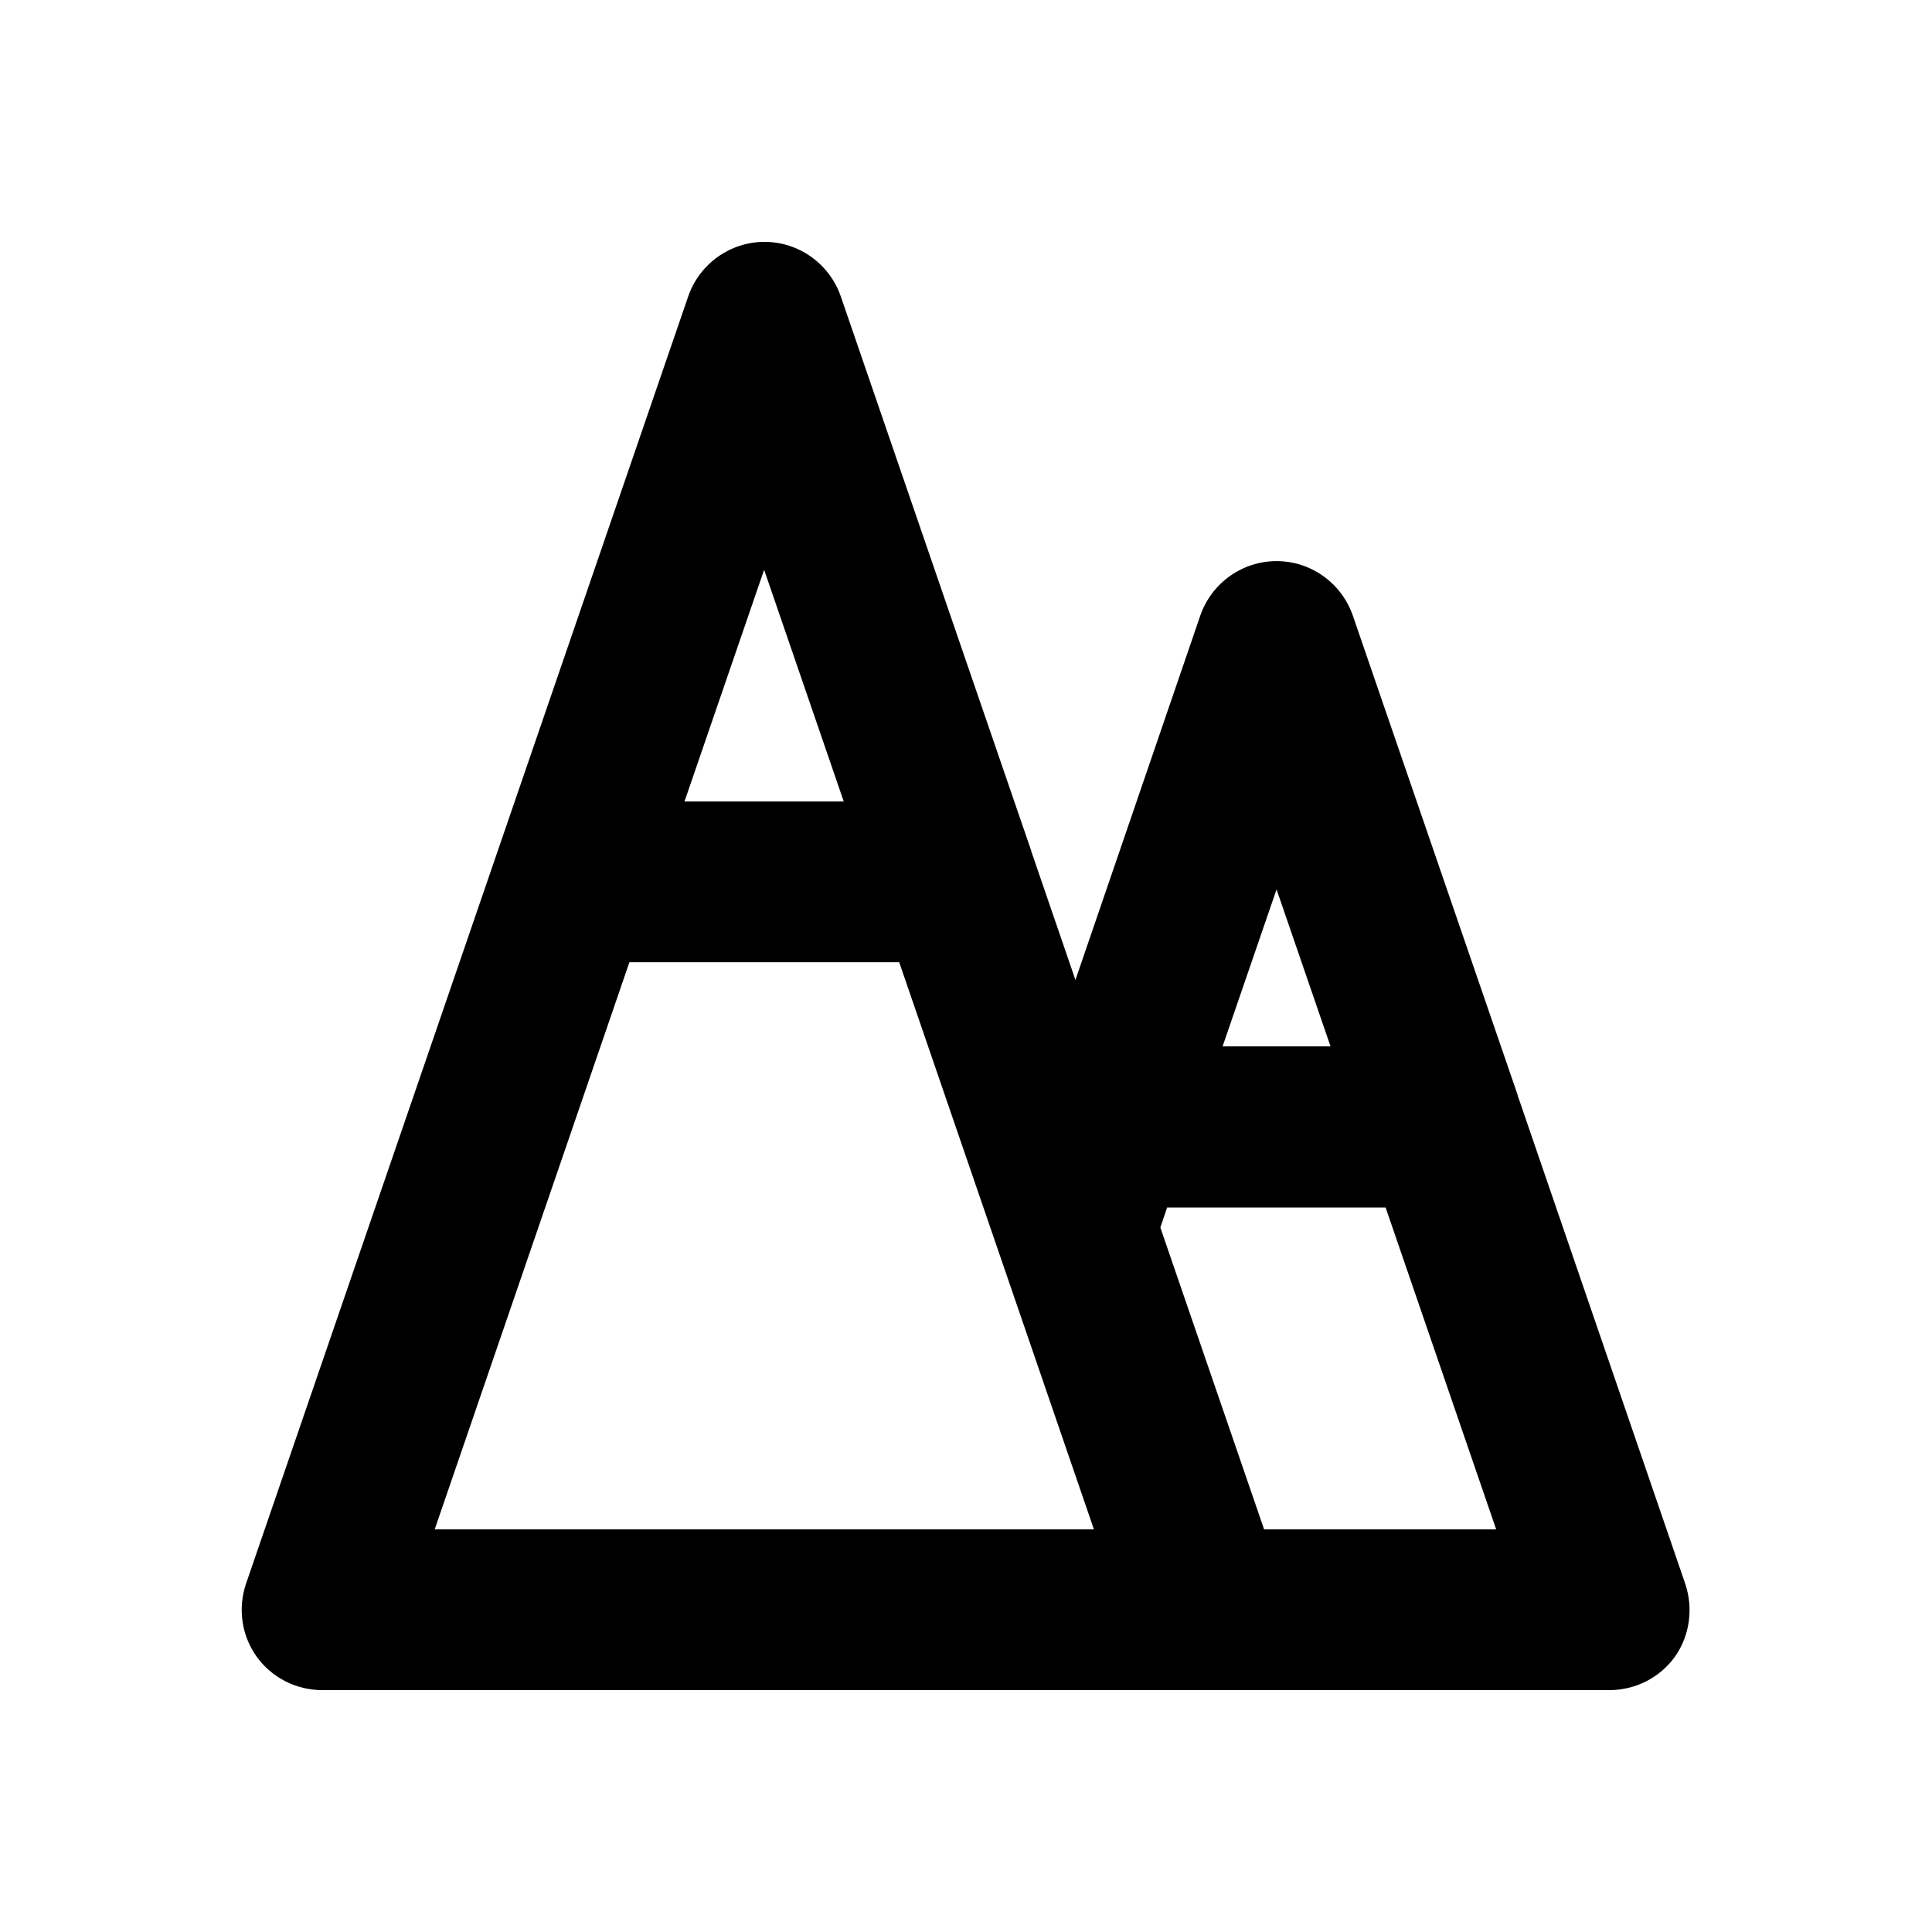 <?xml version="1.0" encoding="utf-8"?>
<!-- Generator: Adobe Illustrator 26.2.1, SVG Export Plug-In . SVG Version: 6.00 Build 0)  -->
<svg version="1.1" id="Layer_1" xmlns="http://www.w3.org/2000/svg" xmlns:xlink="http://www.w3.org/1999/xlink" x="0px" y="0px"
	 viewBox="0 0 512 512" style="enable-background:new 0 0 512 512;" xml:space="preserve">
<g id="icon">
	<g>
		<path d="M446.6,419.7l-44.3-129.1c-0.1-0.1-0.1-0.3-0.1-0.4l-43.7-127.1c-3-8.6-11.1-14.4-20.2-14.4s-17.2,5.8-20.2,14.4
			L285,259.7l-11.7-34.1v-0.1l-50.5-147c-3-8.6-11.1-14.4-20.2-14.4c-9.1,0-17.2,5.8-20.2,14.4L65.2,419.7C63,426.2,64,433.4,68,439
			c4,5.6,10.5,8.9,17.4,8.9h164.8h69.6h106.7c6.9,0,13.4-3.3,17.4-8.9C447.8,433.5,448.8,426.2,446.6,419.7z M352.6,277.3H324
			l14.3-41.6L352.6,277.3z M202.5,151l21.1,61.4h-42.2L202.5,151z M250.2,405.3h-135L166.8,255h71.5l51.6,150.3H250.2z M335,405.3
			l-27.5-80l1.8-5.3h57.9l29.3,85.3H335z"/>
	</g>
</g>
</svg>

